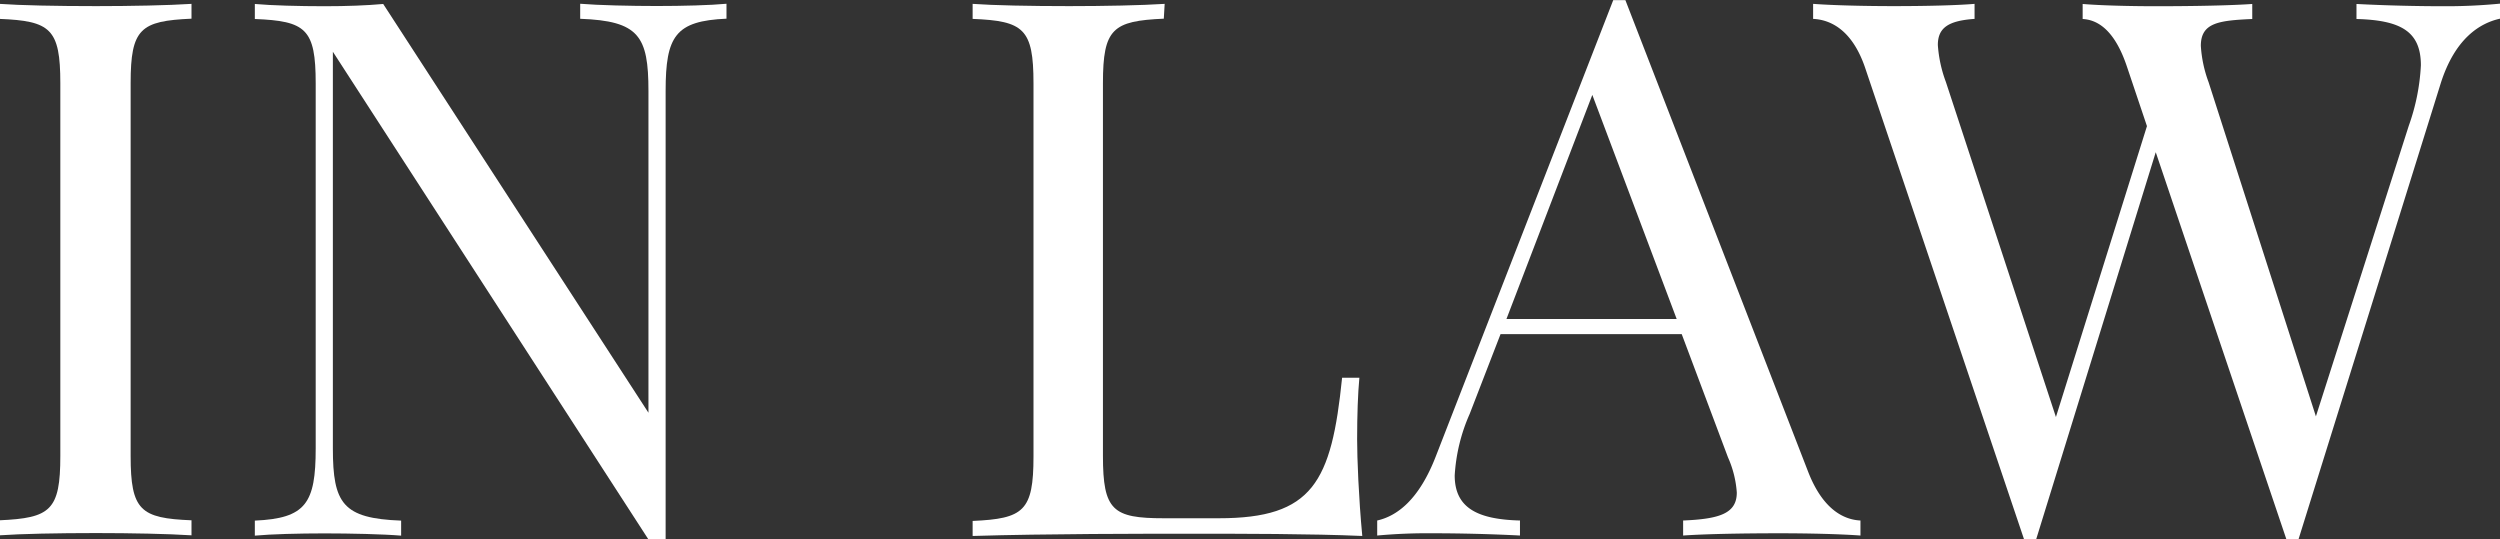 <svg enable-background="new 0 0 232.9 50.24" viewBox="0 0 232.9 50.24" xmlns="http://www.w3.org/2000/svg"><rect x="0" y="0" width="232.9" height="50.24" fill="#333333" stroke="none"/><g fill="#fff" transform="translate(-80.94 -541.99)"><path d="m98.78 543.73c-4.75.21-5.67.92-5.67 6v34.73c0 5.09.92 5.81 5.67 6v1.4c-2.15-.14-5.67-.21-8.89-.21-3.62 0-7 .07-9 .21v-1.4c4.75-.21 5.67-.92 5.67-6v-34.71c0-5.09-.92-5.81-5.67-6v-1.4c1.95.14 5.33.21 9 .21 3.21 0 6.73-.07 8.89-.21z"/><path d="m148.62 543.73c-4.75.21-5.67 1.61-5.67 6.73v41.77h-1.61l-29.39-45.42v36.95c0 5.13.92 6.53 6.36 6.73v1.4c-1.67-.14-4.75-.21-7.14-.21s-5 .07-6.49.21v-1.4c4.75-.21 5.67-1.61 5.67-6.73v-34c0-5.09-.92-5.81-5.67-6v-1.4c1.54.14 4.14.21 6.49.21 2.05 0 3.93-.07 5.47-.21l24.71 38.08v-29.97c0-5.13-.89-6.53-6.36-6.73v-1.4c1.67.14 4.75.21 7.14.21s5-.07 6.49-.21z"/><path d="m189.36 543.73c-4.75.21-5.67.92-5.67 6v34.73c0 5.09.92 5.81 5.67 5.81h5.13c8.75 0 10.49-3.35 11.48-13.09h1.61c-.14 1.47-.21 3.49-.21 5.74 0 1.74.14 5.4.48 9-4.75-.21-11.35-.21-16-.21-4.2 0-13.43 0-20.3.21v-1.4c4.75-.21 5.67-.92 5.67-6v-34.77c0-5.09-.92-5.81-5.67-6v-1.4c1.95.14 5.33.21 9 .21 3.21 0 6.73-.07 8.89-.21z"/><path d="m249.41 586c1.4 3.55 3.38 4.41 4.85 4.48v1.4c-1.91-.14-4.85-.21-7.52-.21-3.62 0-7 .07-9 .21v-1.4c3.38-.14 5-.65 5-2.6a9.63 9.63 0 0 0 -.82-3.28l-4.31-11.48h-16.88l-2.87 7.42a16.52 16.52 0 0 0 -1.4 5.74c0 3 2.08 4.1 6.08 4.2v1.4c-2.67-.14-5.61-.21-8.07-.21a51.5 51.5 0 0 0 -5.23.21v-1.4c1.81-.41 3.9-1.88 5.5-6.08l16.49-42.4h1.13zm-20.13-35.17-8 20.88h15.86z"/><path d="m313.84 542.33v1.4c-1.85.41-4.2 1.81-5.54 6.08l-13.23 42.42h-1.13l-12.17-36.06-11.14 36.06h-1.13l-14.83-44c-1.26-3.62-3.35-4.41-4.82-4.48v-1.4c1.88.14 4.82.21 7.49.21 3.08 0 5.88-.07 7.55-.21v1.4c-2.43.17-3.42.82-3.42 2.43a12.15 12.15 0 0 0 .75 3.45l10.25 31.21 8.48-27.1-1.85-5.5c-1.2-3.62-2.87-4.41-4.14-4.48v-1.4c1.67.14 4.41.21 6.8.21 3.62 0 7-.07 9-.21v1.4c-3.11.14-4.79.34-4.79 2.5a11.73 11.73 0 0 0 .72 3.38l10 31.14 8.65-27.07a19.55 19.55 0 0 0 1.13-5.64c0-3.18-1.91-4.2-6-4.31v-1.4c2.67.14 5.61.21 8.07.21a51.79 51.79 0 0 0 5.3-.24z"/></g></svg>